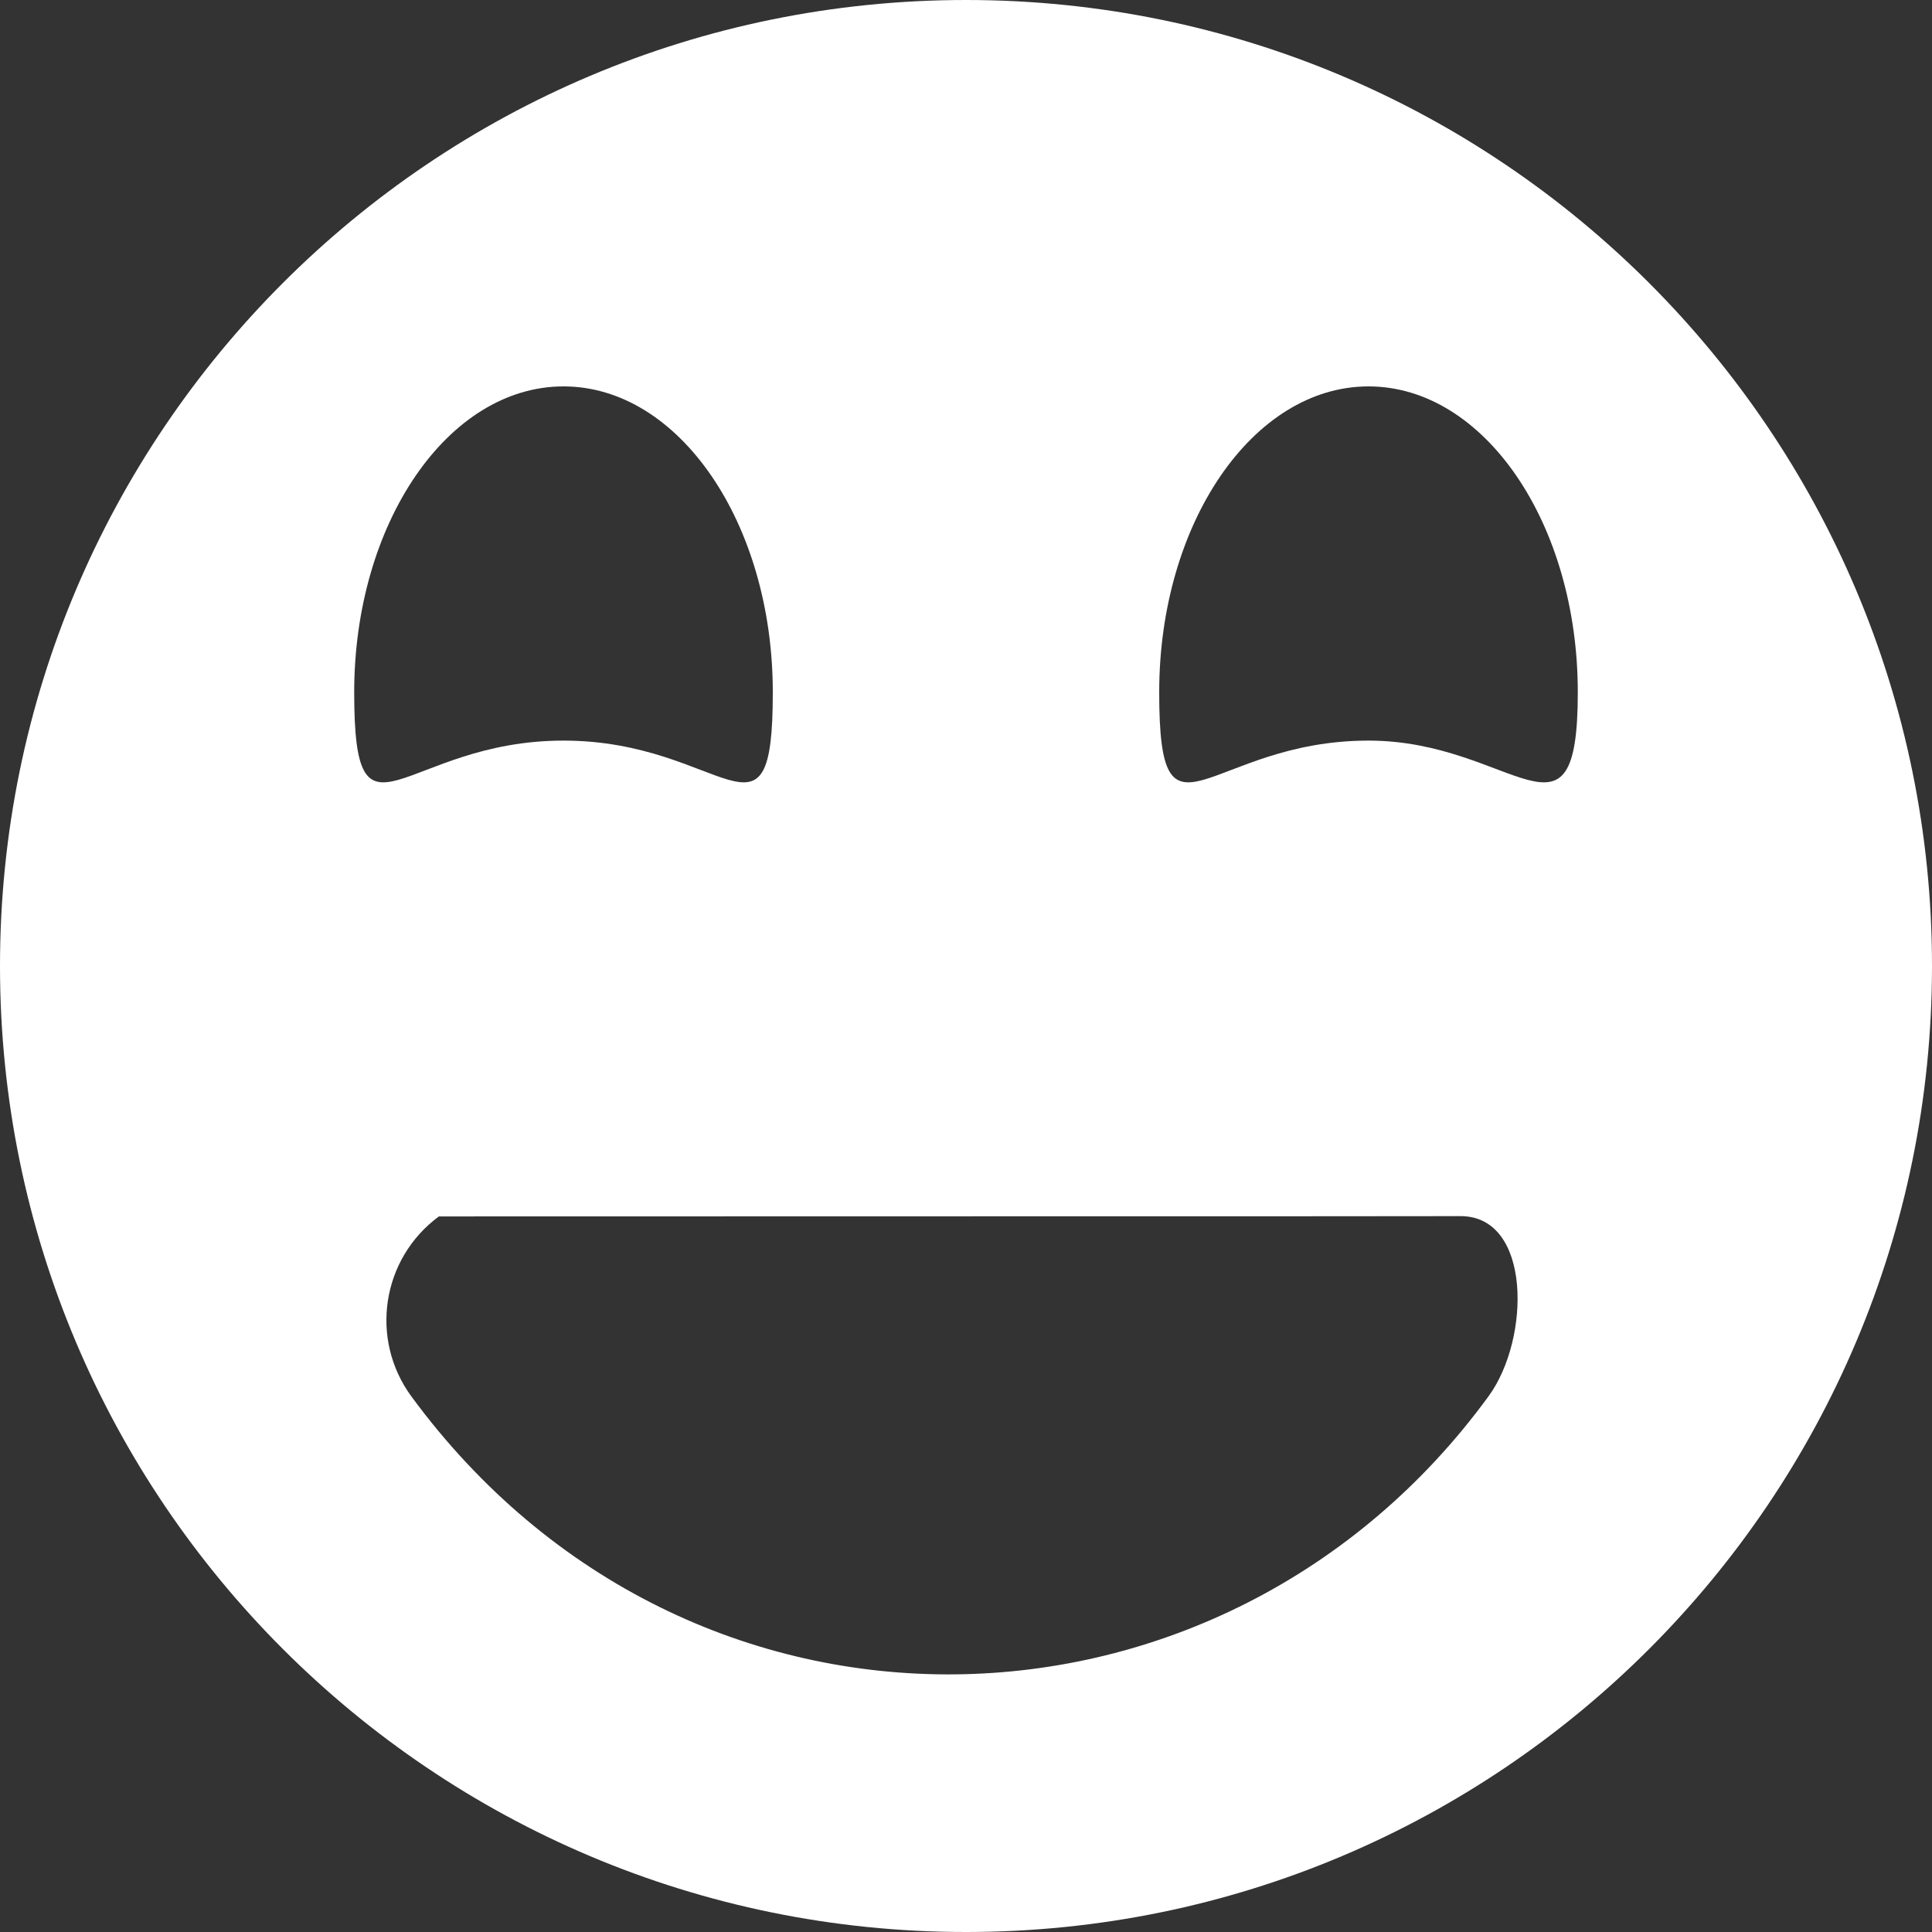 <svg width="60" height="60" viewBox="0 0 60 60" fill="none" xmlns="http://www.w3.org/2000/svg">
    <rect x="0" y="0" width="60" height="60" fill="#333333" stroke="none"/>
    <path fill-rule="evenodd" clip-rule="evenodd" d="M30 60C46.569 60 60 46.569 60 30C60 13.431 46.569 0 30 0C13.431 0 0 13.431 0 30C0 46.569 13.431 60 30 60ZM17.5 23C22.5 23 24 26.747 24 21.5C24 16.253 21.09 12 17.5 12C13.91 12 11 16.253 11 21.5C11 26.747 12.5 23 17.5 23ZM49 21.5C49 26.747 47 23 42.5 23C37.5 23 36 26.747 36 21.5C36 16.253 38.91 12 42.5 12C46.09 12 49 16.253 49 21.5ZM46.232 43.357C47.534 41.572 47.566 37.764 45.357 37.768C40 37.777 34.5 37.768 13.631 37.777C11.851 39.086 11.469 41.589 12.777 43.369C21.419 55.126 38.012 54.629 46.232 43.357Z" fill="white"/>
</svg>
